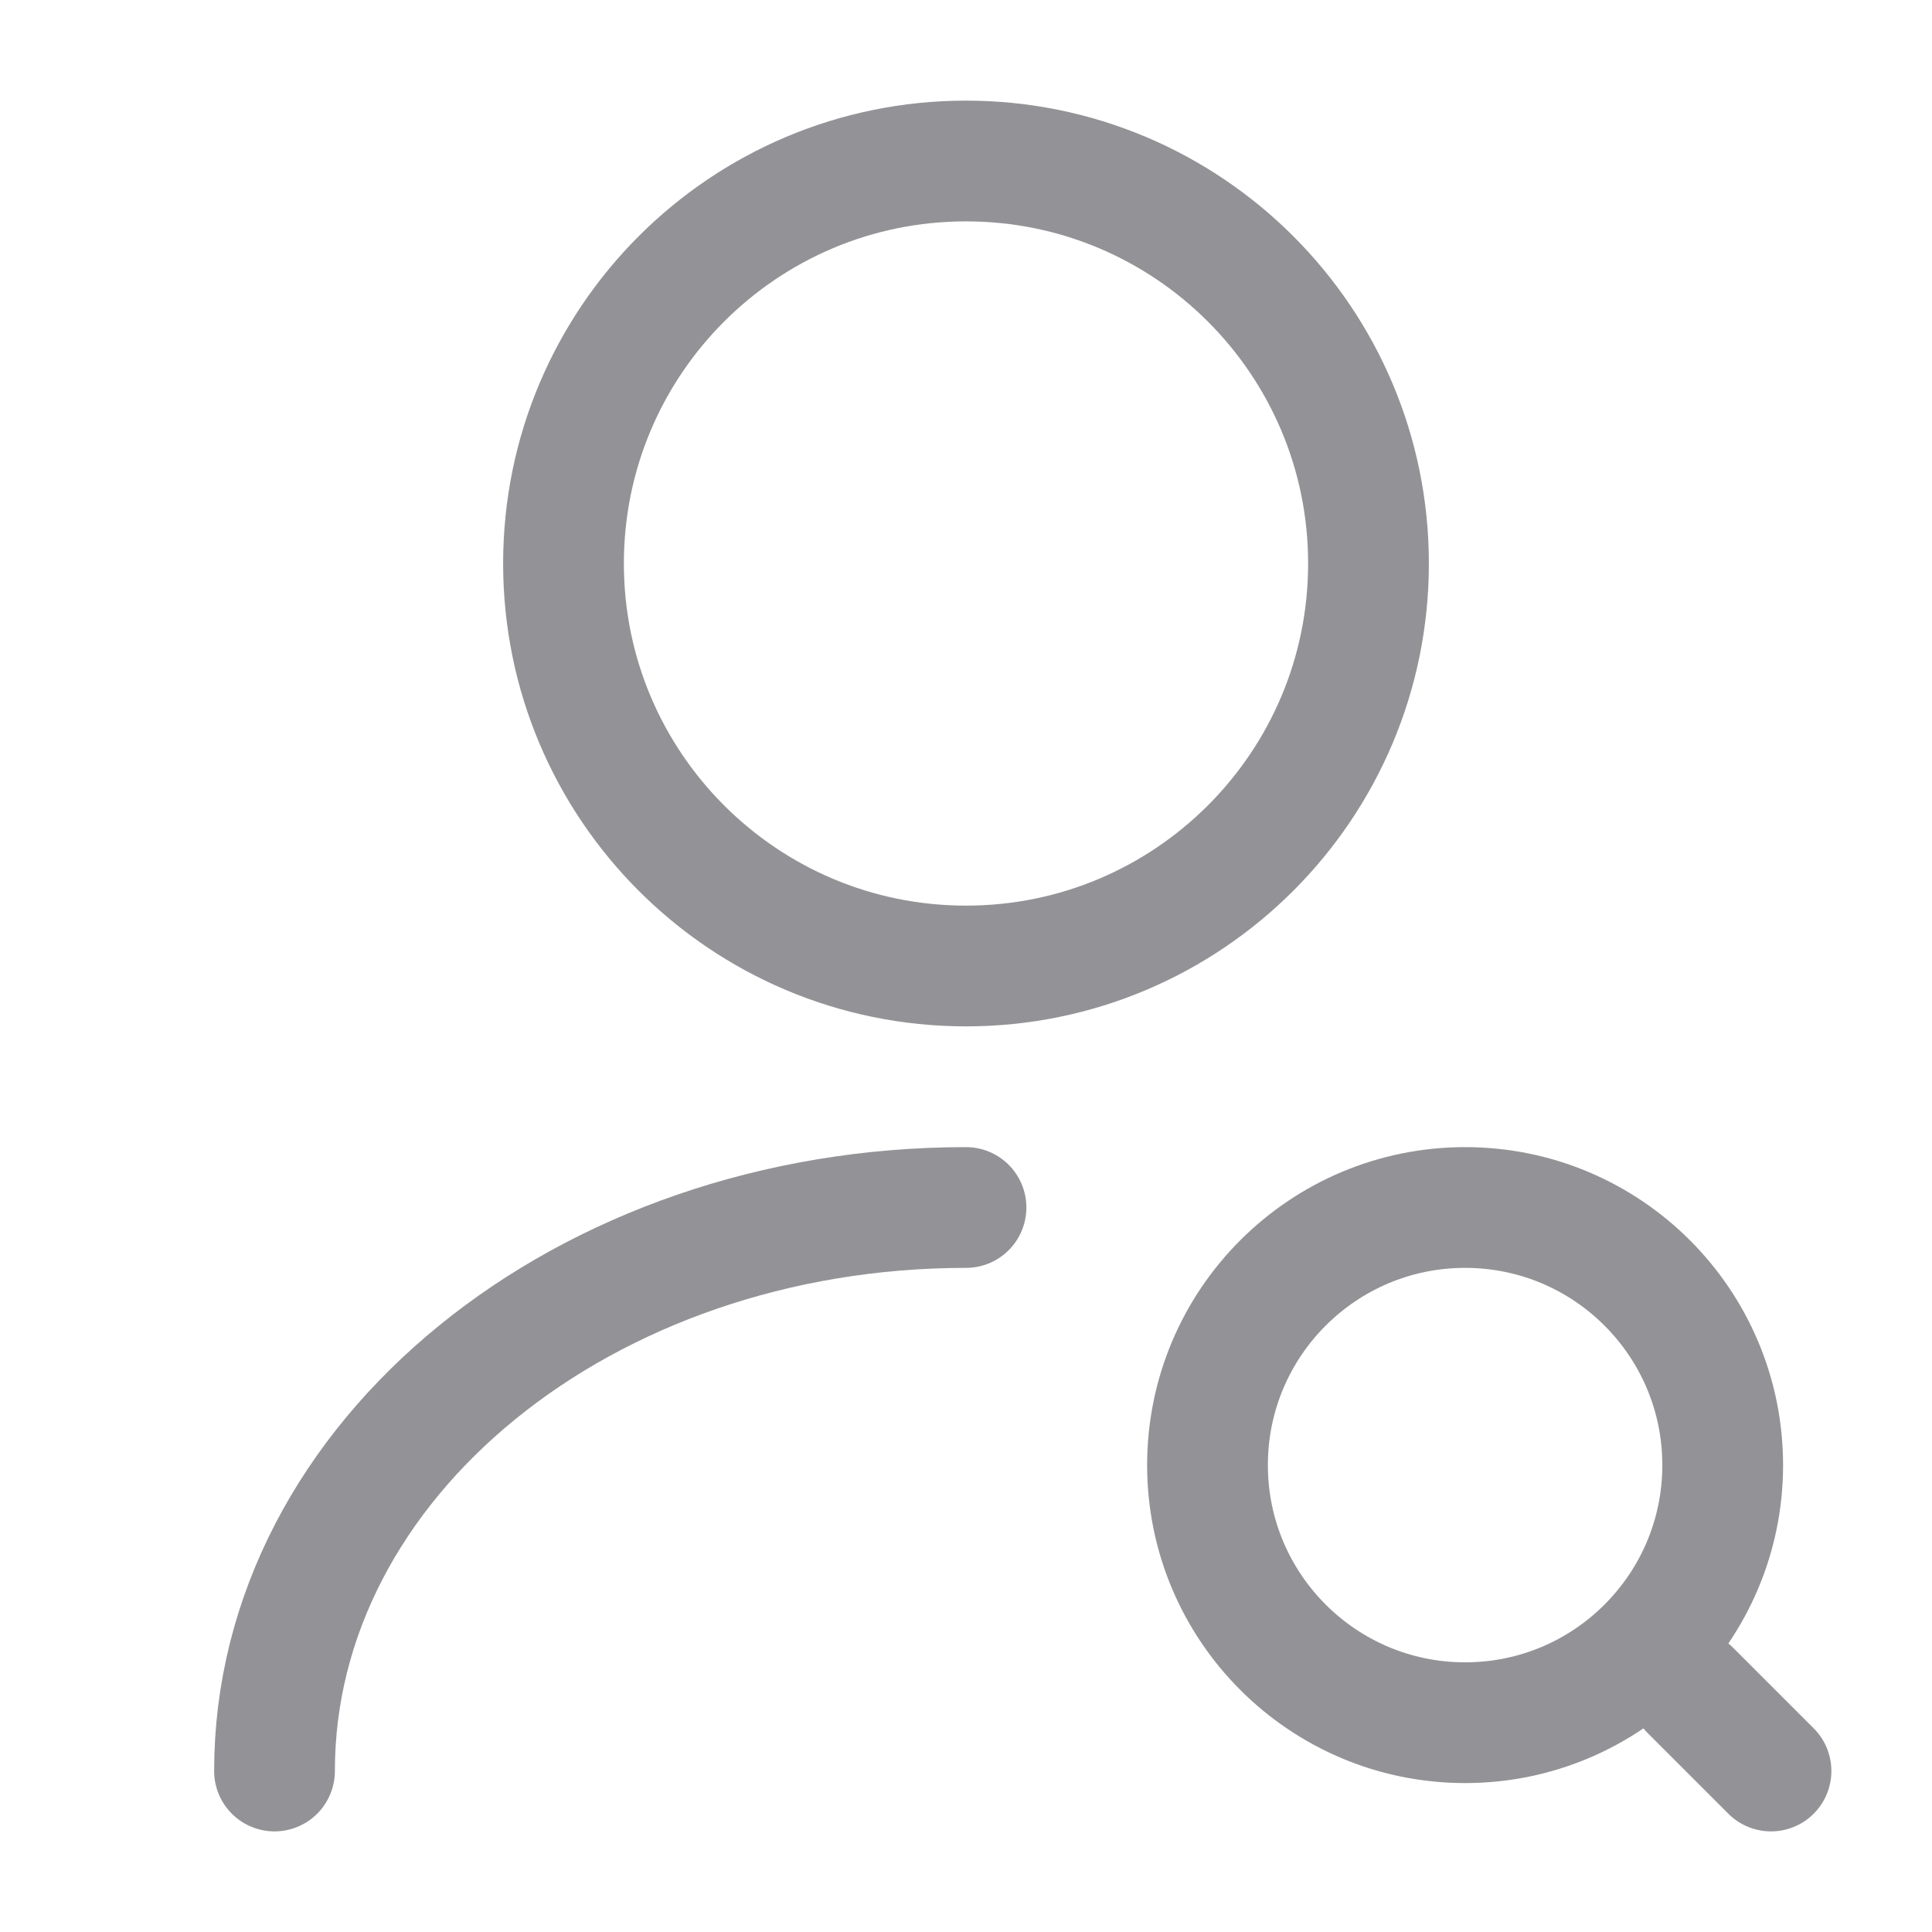 <svg width="24" height="24" viewBox="0 0 24 24" fill="none" xmlns="http://www.w3.org/2000/svg">
  <path d="M12 12C14.761 12 17 9.761 17 7C17 4.239 14.761 2 12 2C9.239 2 7 4.239 7 7C7 9.761 9.239 12 12 12Z" stroke="#939397" stroke-width="1.5" stroke-linecap="round" stroke-linejoin="round" />
  <path d="M3.41 22C3.41 18.13 7.26 15 12 15" stroke="#939397" stroke-width="1.5" stroke-linecap="round" stroke-linejoin="round" />
  <path d="M18.2 21.4C19.967 21.4 21.4 19.967 21.4 18.2C21.4 16.433 19.967 15 18.2 15C16.433 15 15 16.433 15 18.2C15 19.967 16.433 21.4 18.2 21.4Z" stroke="#939397" stroke-width="1.5" stroke-linecap="round" stroke-linejoin="round" />
  <path d="M22 22L21 21" stroke="#939397" stroke-width="1.5" stroke-linecap="round" stroke-linejoin="round" />
</svg>